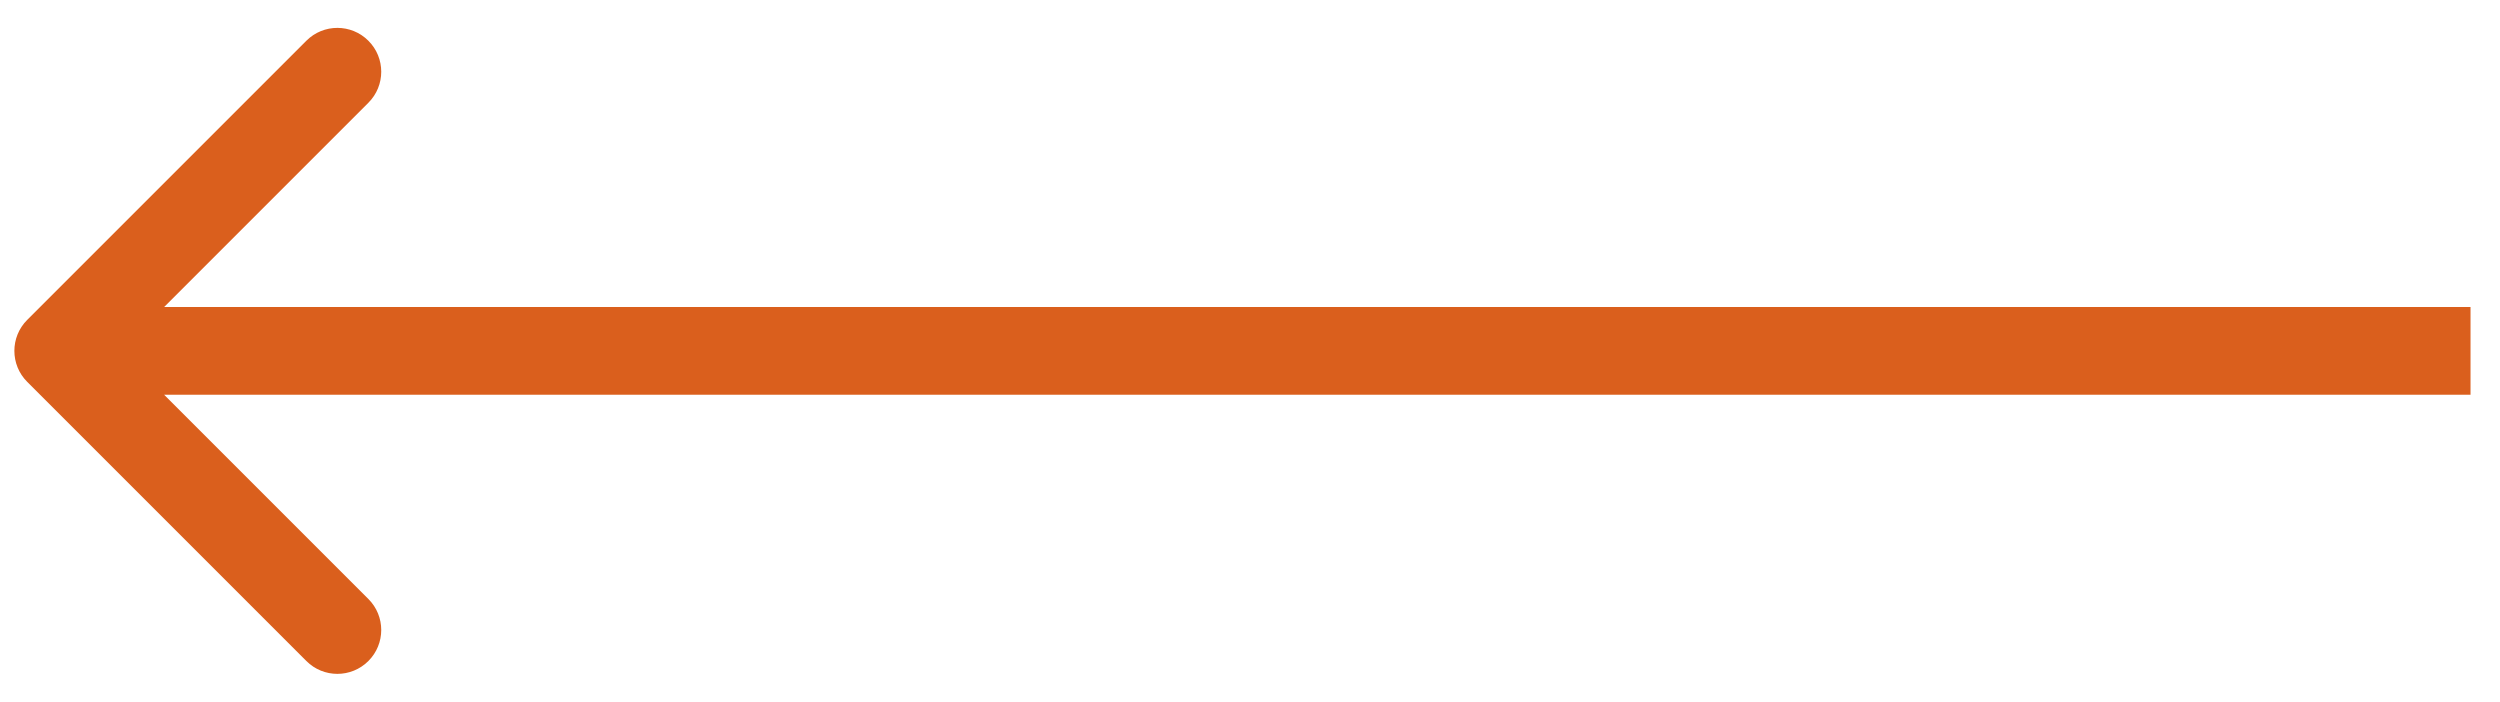 <svg width="57" height="16" viewBox="0 0 57 16" fill="none" xmlns="http://www.w3.org/2000/svg">
<path d="M0.621 8.707C0.23 8.317 0.23 7.683 0.621 7.293L6.985 0.929C7.375 0.538 8.009 0.538 8.399 0.929C8.79 1.319 8.79 1.953 8.399 2.343L2.742 8L8.399 13.657C8.79 14.047 8.79 14.681 8.399 15.071C8.009 15.462 7.375 15.462 6.985 15.071L0.621 8.707ZM1.328 7L56.328 7L56.328 9L1.328 9L1.328 7Z" fill="#DA5F1D"/>
</svg>
